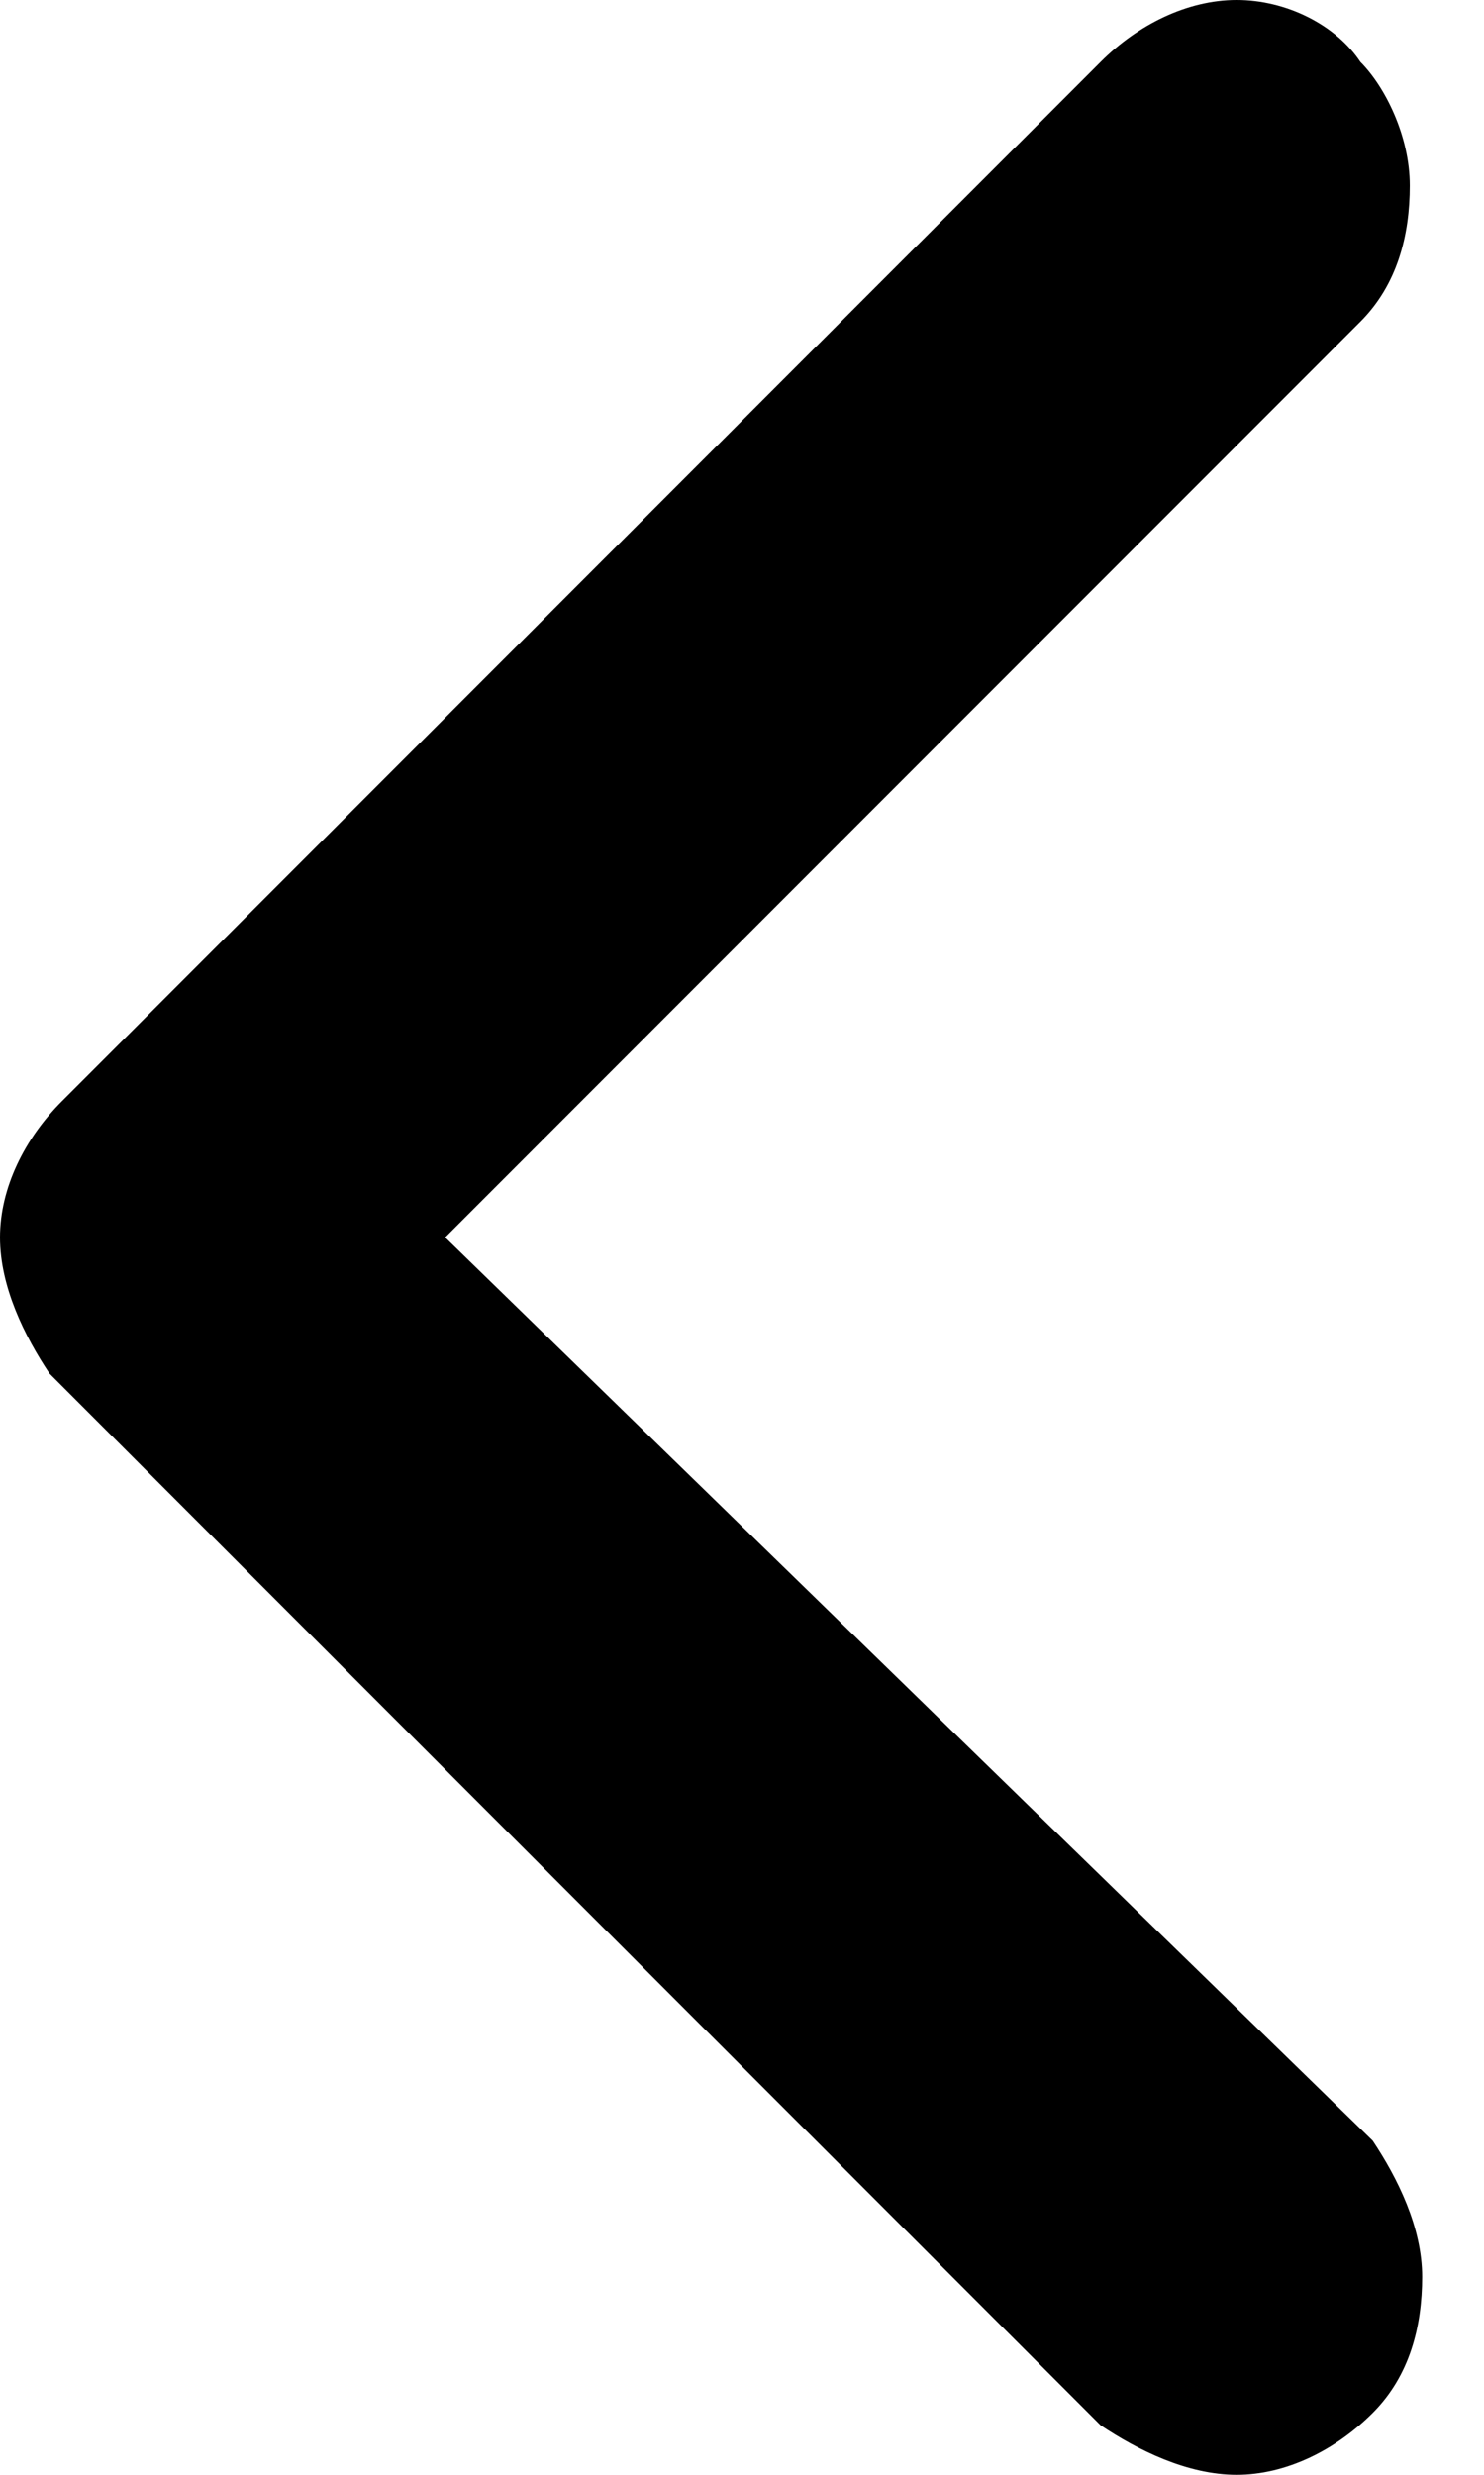 <?xml version="1.0" encoding="utf-8"?>
<!-- Generator: Adobe Illustrator 26.4.1, SVG Export Plug-In . SVG Version: 6.00 Build 0)  -->
<svg version="1.1" id="Слой_1" xmlns="http://www.w3.org/2000/svg" xmlns:xlink="http://www.w3.org/1999/xlink" x="0px" y="0px"
	 viewBox="0 0 12 20" style="enable-background:new 0 0 12 20;" xml:space="preserve">

<path class="st0" d="M11.1,19.5c0.3-0.3,0.4-0.7,0.4-1.1c0-0.4-0.2-0.8-0.4-1.1L3.6,10l7.4-7.4c0.3-0.3,0.4-0.7,0.4-1.1
	c0-0.4-0.2-0.8-0.4-1C10.8,0.2,10.4,0,10,0C9.6,0,9.2,0.2,8.9,0.5L0.5,8.9C0.2,9.2,0,9.6,0,10c0,0.4,0.2,0.8,0.4,1.1l8.5,8.5
	C9.2,19.8,9.6,20,10,20C10.4,20,10.8,19.8,11.1,19.5z"/>
</svg>

